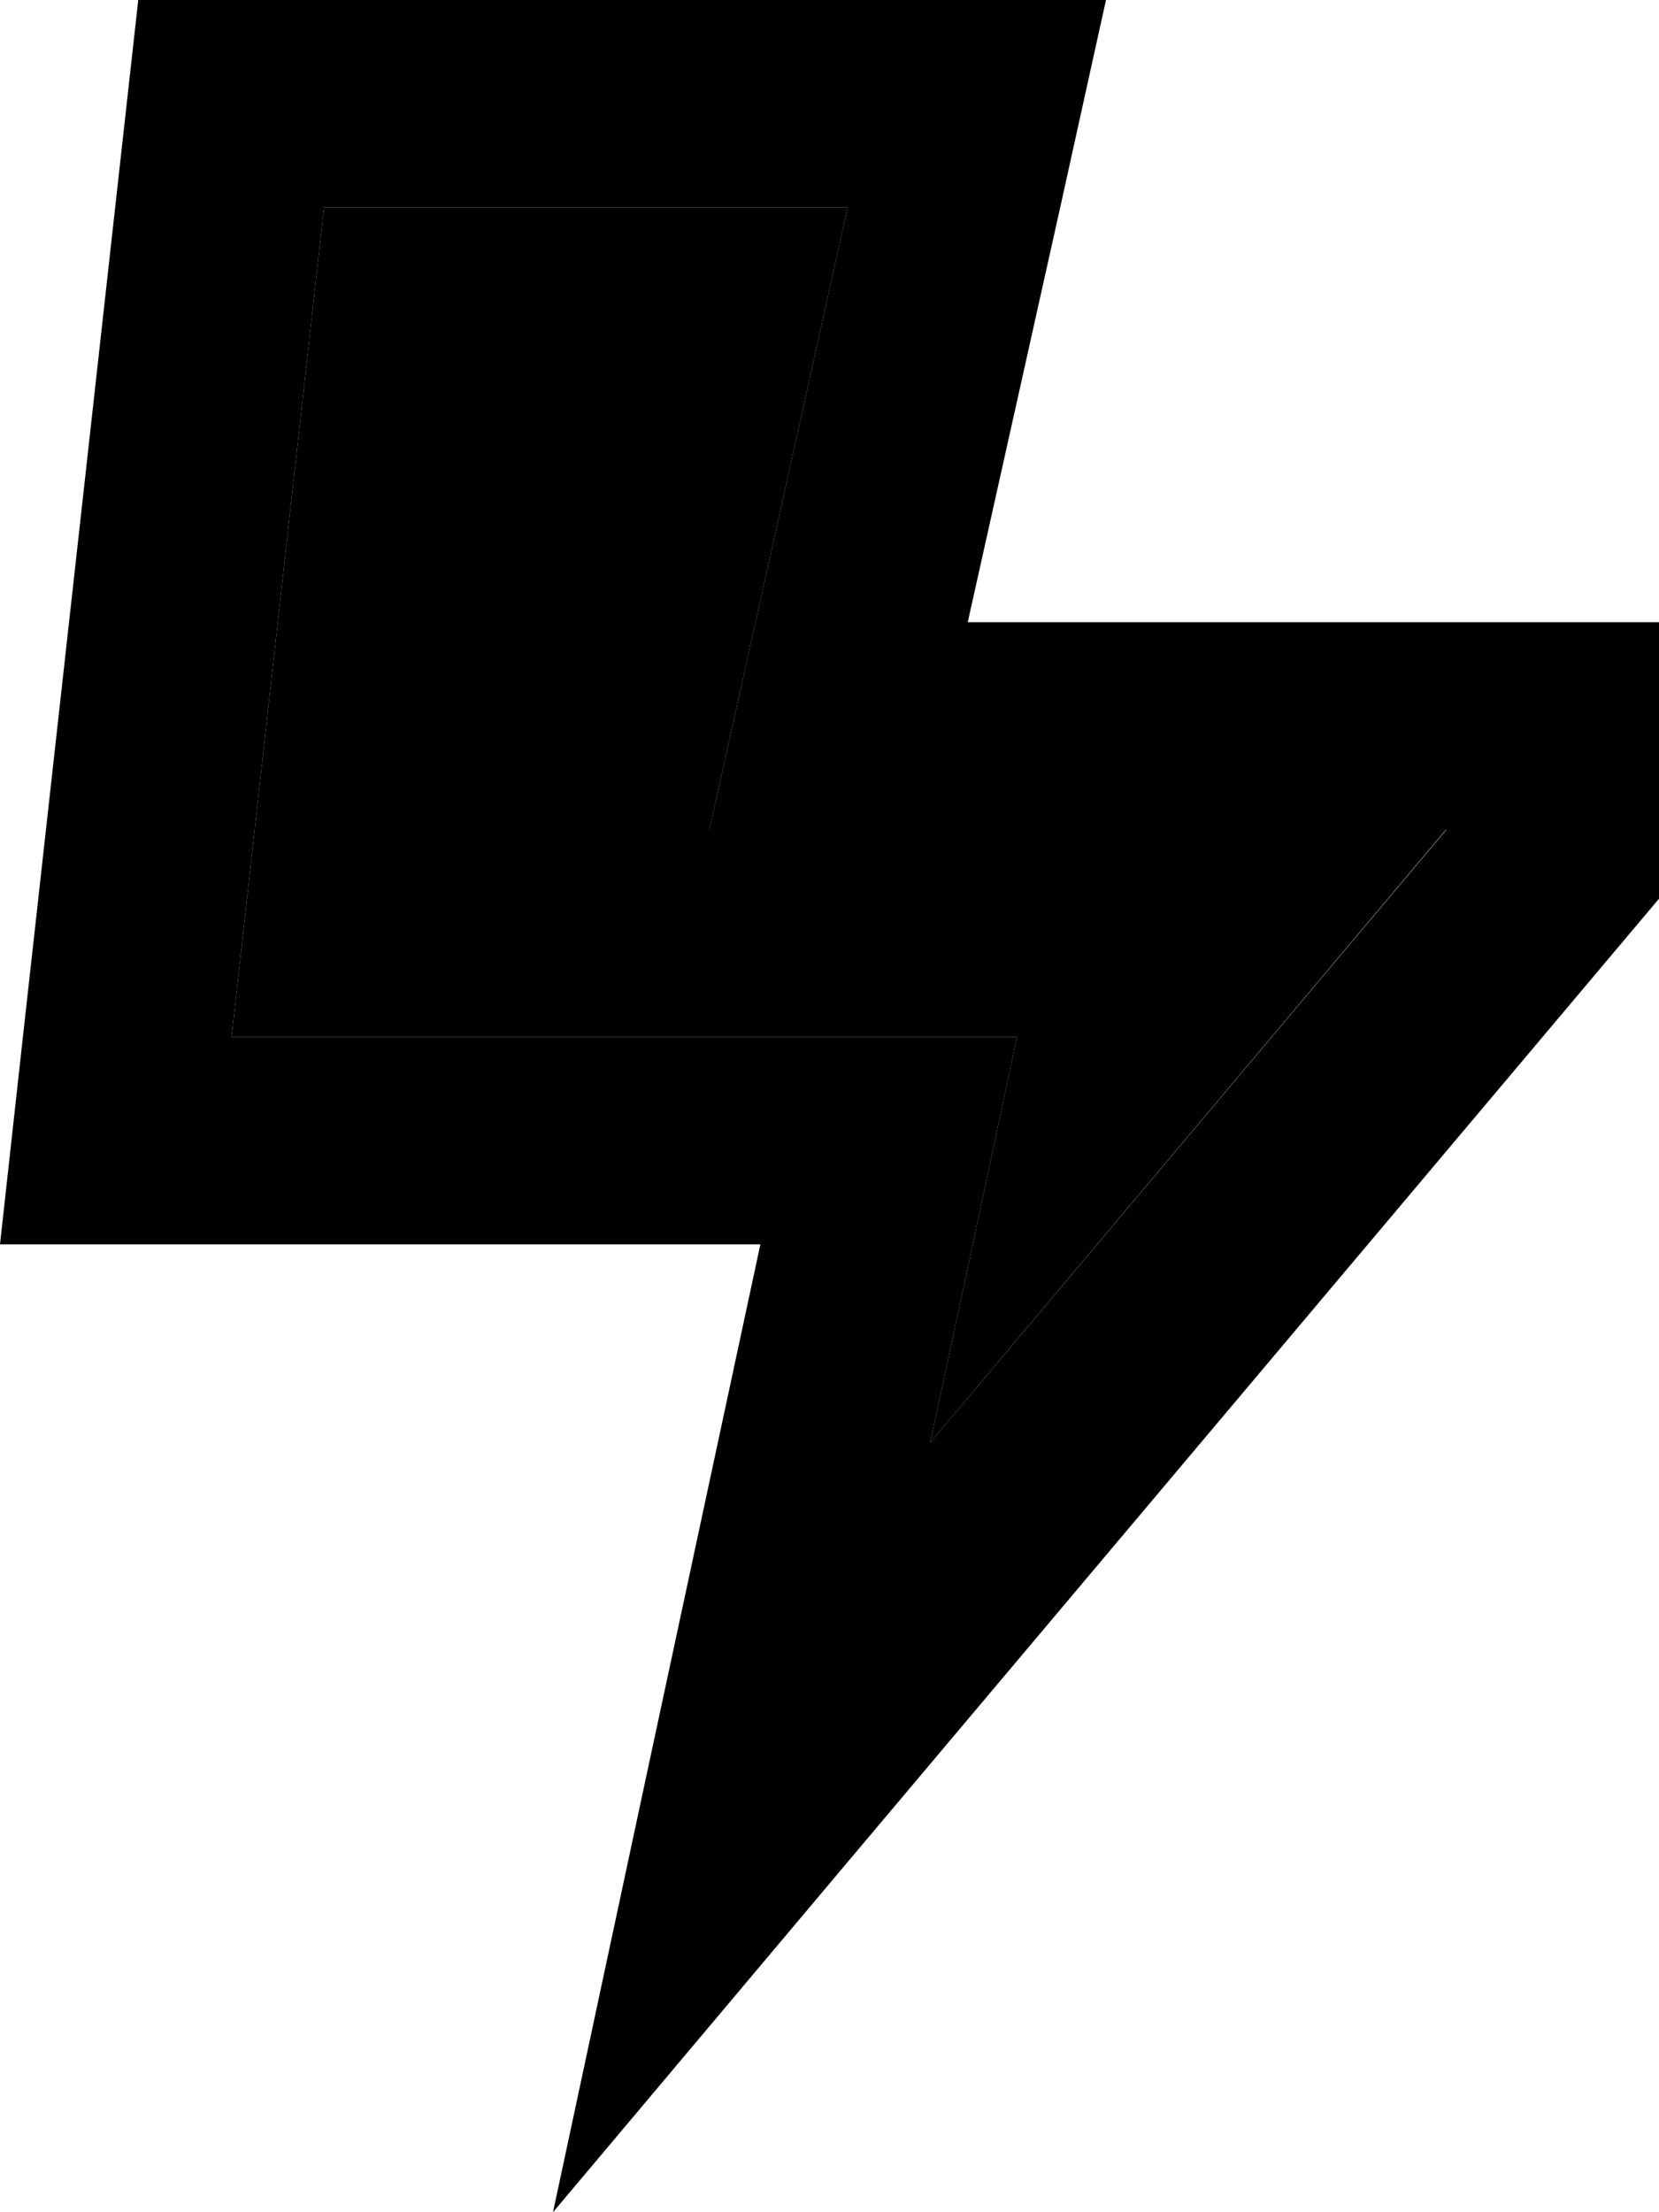 <svg xmlns="http://www.w3.org/2000/svg" viewBox="0 0 384 512"><path class="pr-icon-duotone-secondary" d="M53.6 240L176 240l59.4 0-12.4 58.1-7.7 35.8L334.7 192 224 192l-59.8 0 13-58.4 19-85.6L75 48 53.6 240z"/><path class="pr-icon-duotone-primary" d="M234.7 96l10.7-48L256 0 206.8 0 32 0 5.3 240 0 288l48.3 0 78.6 0 49.1 0-10.3 48-16.3 76L128 512l65.8-78.2L384 208l0-16 0-48-48 0-62.8 0L224 144l10.7-48zm100.1 96L215.3 333.9l7.7-35.8L235.4 240 176 240 53.6 240 75 48l121.2 0-19 85.6-13 58.4 59.8 0 110.7 0z"/></svg>